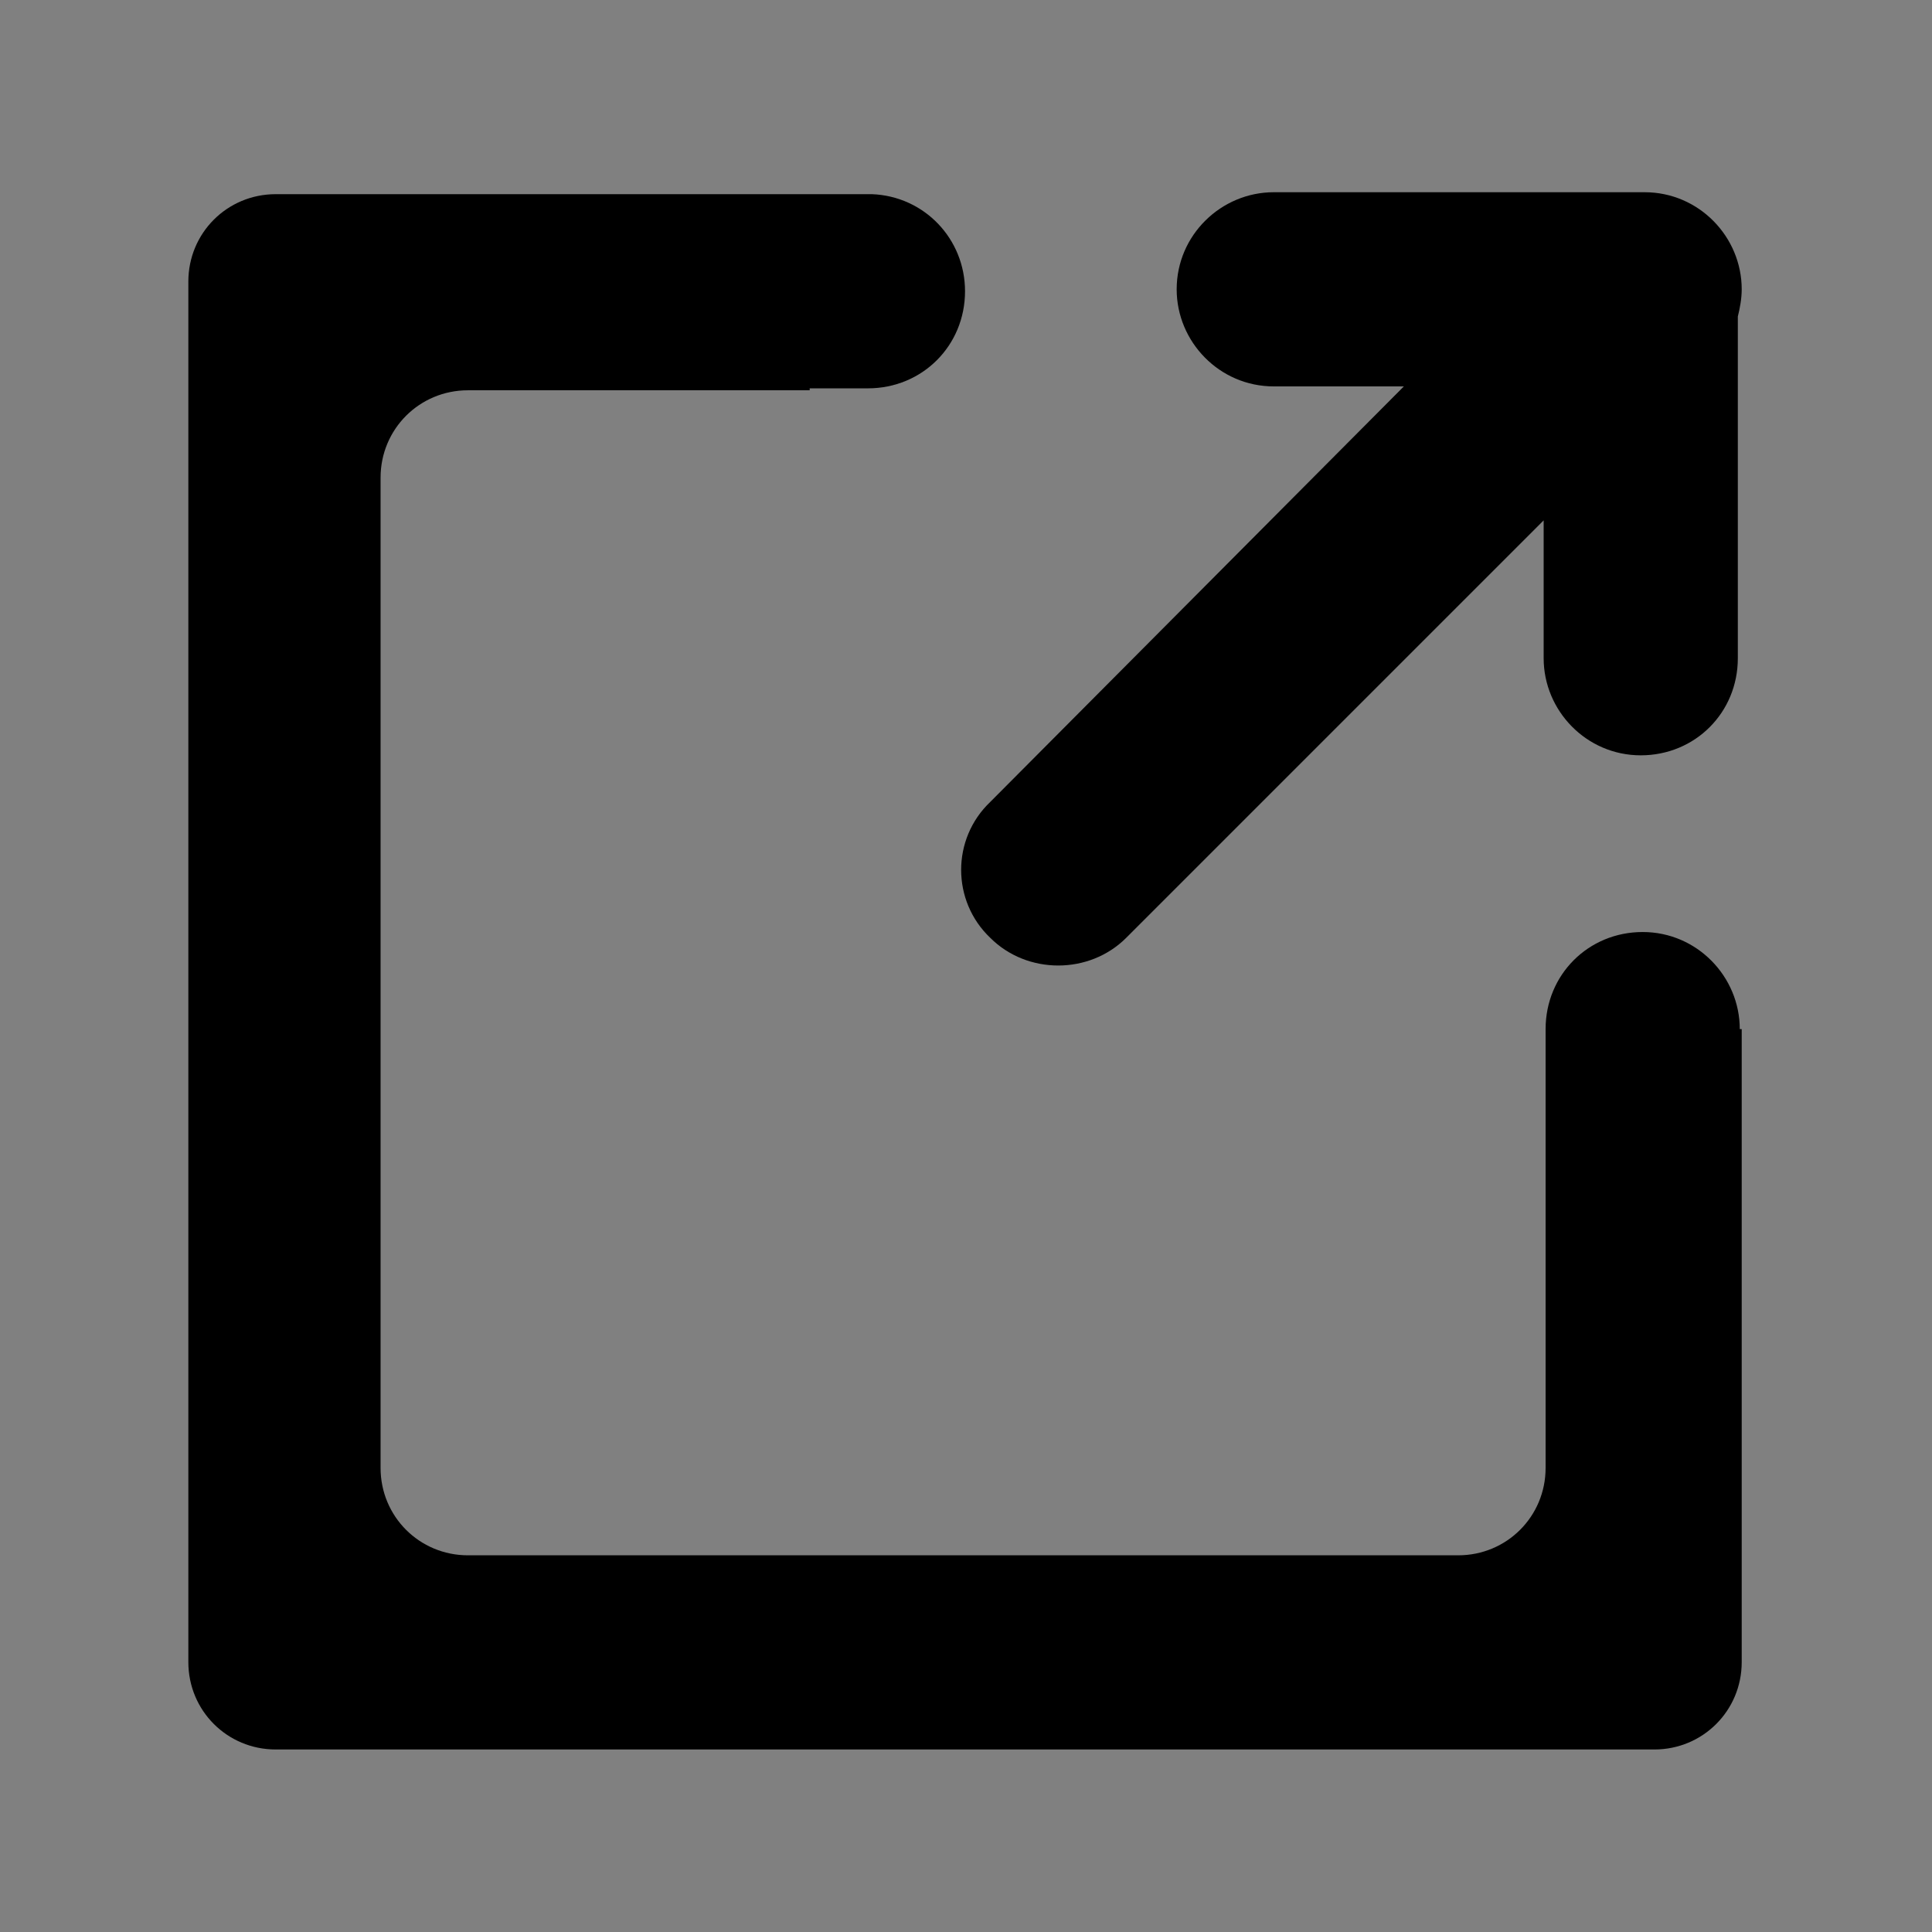 <?xml version="1.0" encoding="utf-8"?>
<!-- Generator: Adobe Illustrator 26.3.1, SVG Export Plug-In . SVG Version: 6.00 Build 0)  -->
<svg version="1.1" id="Layer_1" xmlns="http://www.w3.org/2000/svg" xmlns:xlink="http://www.w3.org/1999/xlink" x="0px" y="0px"
	 viewBox="0 0 99.5 99.5" style="enable-background:new 0 0 99.5 99.5;" xml:space="preserve">
<rect x="0" y="0" width="99.5" height="99.5" fill="#808080" stroke="none"/>
<style type="text/css">
	.st0{fill:#FFFFFF;}
</style>
<g>
	<path d="M51,48.3c1.9,1.9,5.1,1.9,7,0l21.5-21.5v7.1c0,2.7,2.2,5,5,5s5-2.2,5-5V16.3c0.1-0.4,0.2-0.9,0.2-1.4c0-2.7-2.2-5-5-5H65.6
		c-2.7,0-5,2.2-5,5c0,2.7,2.2,5,5,5h6.7L51,41.3C49,43.2,49,46.4,51,48.3z"/>
	<path d="M89.6,53c0-2.7-2.2-5-5-5c-2.8,0-5,2.2-5,5v3h0v19.6c0,2.5-2,4.5-4.5,4.5h-51c-2.5,0-4.5-2-4.5-4.5v-51
		c0-2.5,2-4.5,4.5-4.5h17.6V20h3c2.8,0,5-2.2,5-5c0-2.7-2.1-4.9-4.8-5H14.2c-2.5,0-4.5,2-4.5,4.5v71.1c0,2.5,2,4.5,4.5,4.5h71
		c2.5,0,4.5-2,4.5-4.5V56h0V53z"/>
</g>
<g>
	<path class="st0" d="M150.9,48.3c1.9,1.9,5.1,1.9,7,0l21.5-21.5v7.1c0,2.7,2.2,5,5,5s5-2.2,5-5V16.4c0.1-0.4,0.2-0.9,0.2-1.4
		c0-2.7-2.2-5-5-5h-19.1c-2.7,0-5,2.2-5,5c0,2.7,2.2,5,5,5h6.7l-21.4,21.4C149,43.3,149,46.4,150.9,48.3z"/>
	<path class="st0" d="M189.6,53c0-2.7-2.2-5-5-5c-2.8,0-5,2.2-5,5v3h0v19.6c0,2.5-2,4.5-4.5,4.5h-51c-2.5,0-4.5-2-4.5-4.5v-51
		c0-2.5,2-4.5,4.5-4.5h17.6V20h3c2.8,0,5-2.2,5-5c0-2.7-2.1-4.9-4.8-5h-30.7c-2.5,0-4.5,2-4.5,4.5v71.1c0,2.5,2,4.5,4.5,4.5h71
		c2.5,0,4.5-2,4.5-4.5V56h0V53z"/>
</g>
</svg>
